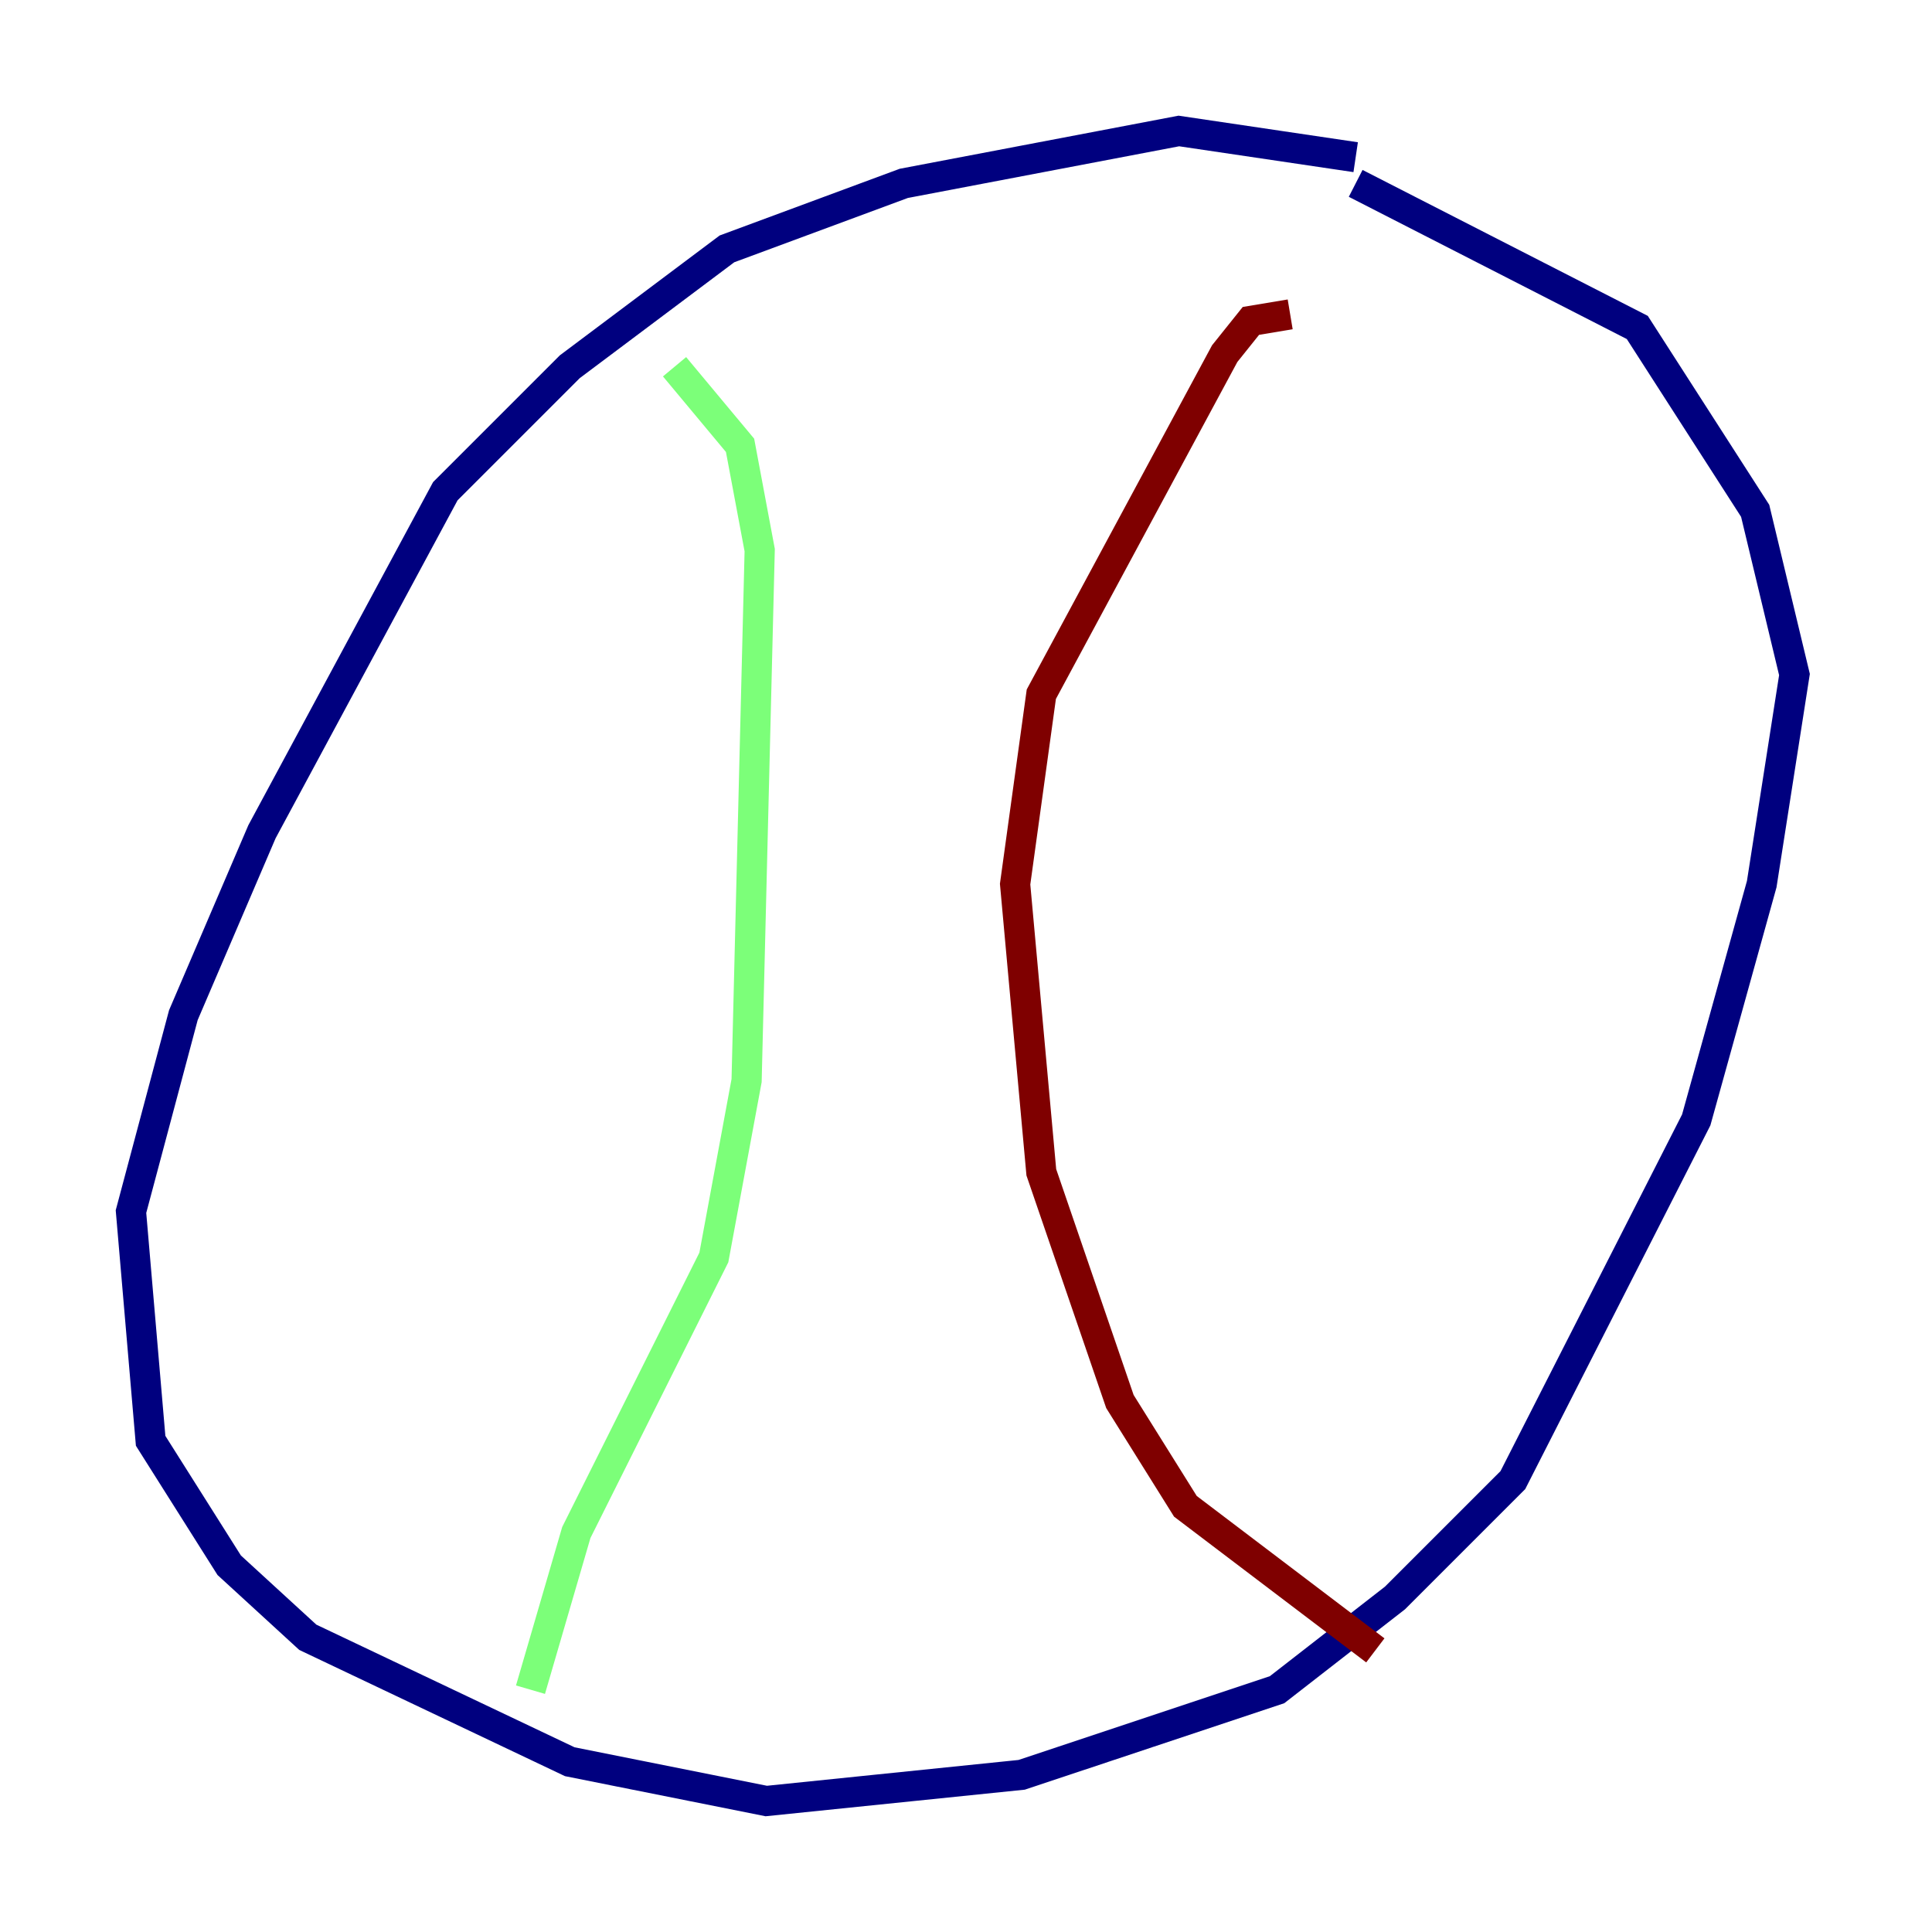 <?xml version="1.0" encoding="utf-8" ?>
<svg baseProfile="tiny" height="128" version="1.2" viewBox="0,0,128,128" width="128" xmlns="http://www.w3.org/2000/svg" xmlns:ev="http://www.w3.org/2001/xml-events" xmlns:xlink="http://www.w3.org/1999/xlink"><defs /><polyline fill="none" points="89.817,10.414 78.102,8.678 59.878,12.149 48.163,16.488 37.749,24.298 29.505,32.542 17.356,55.105 12.149,67.254 8.678,80.271 9.98,95.458 15.186,103.702 20.393,108.475 37.749,116.719 50.766,119.322 67.688,117.586 84.61,111.946 92.42,105.871 100.231,98.061 112.38,74.197 116.719,58.576 118.888,44.691 116.285,33.844 108.475,21.695 89.817,12.149" stroke="#00007f" stroke-width="2" /><polyline fill="none" points="44.691,24.298 49.031,29.505 50.332,36.447 49.464,71.593 47.295,83.308 38.183,101.532 35.146,111.946" stroke="#7cff79" stroke-width="2" /><polyline fill="none" points="85.478,20.827 82.875,21.261 81.139,23.43 68.99,45.993 67.254,58.576 68.99,77.668 74.197,92.854 78.536,99.797 91.119,109.342" stroke="#7f0000" stroke-width="2" /></svg>